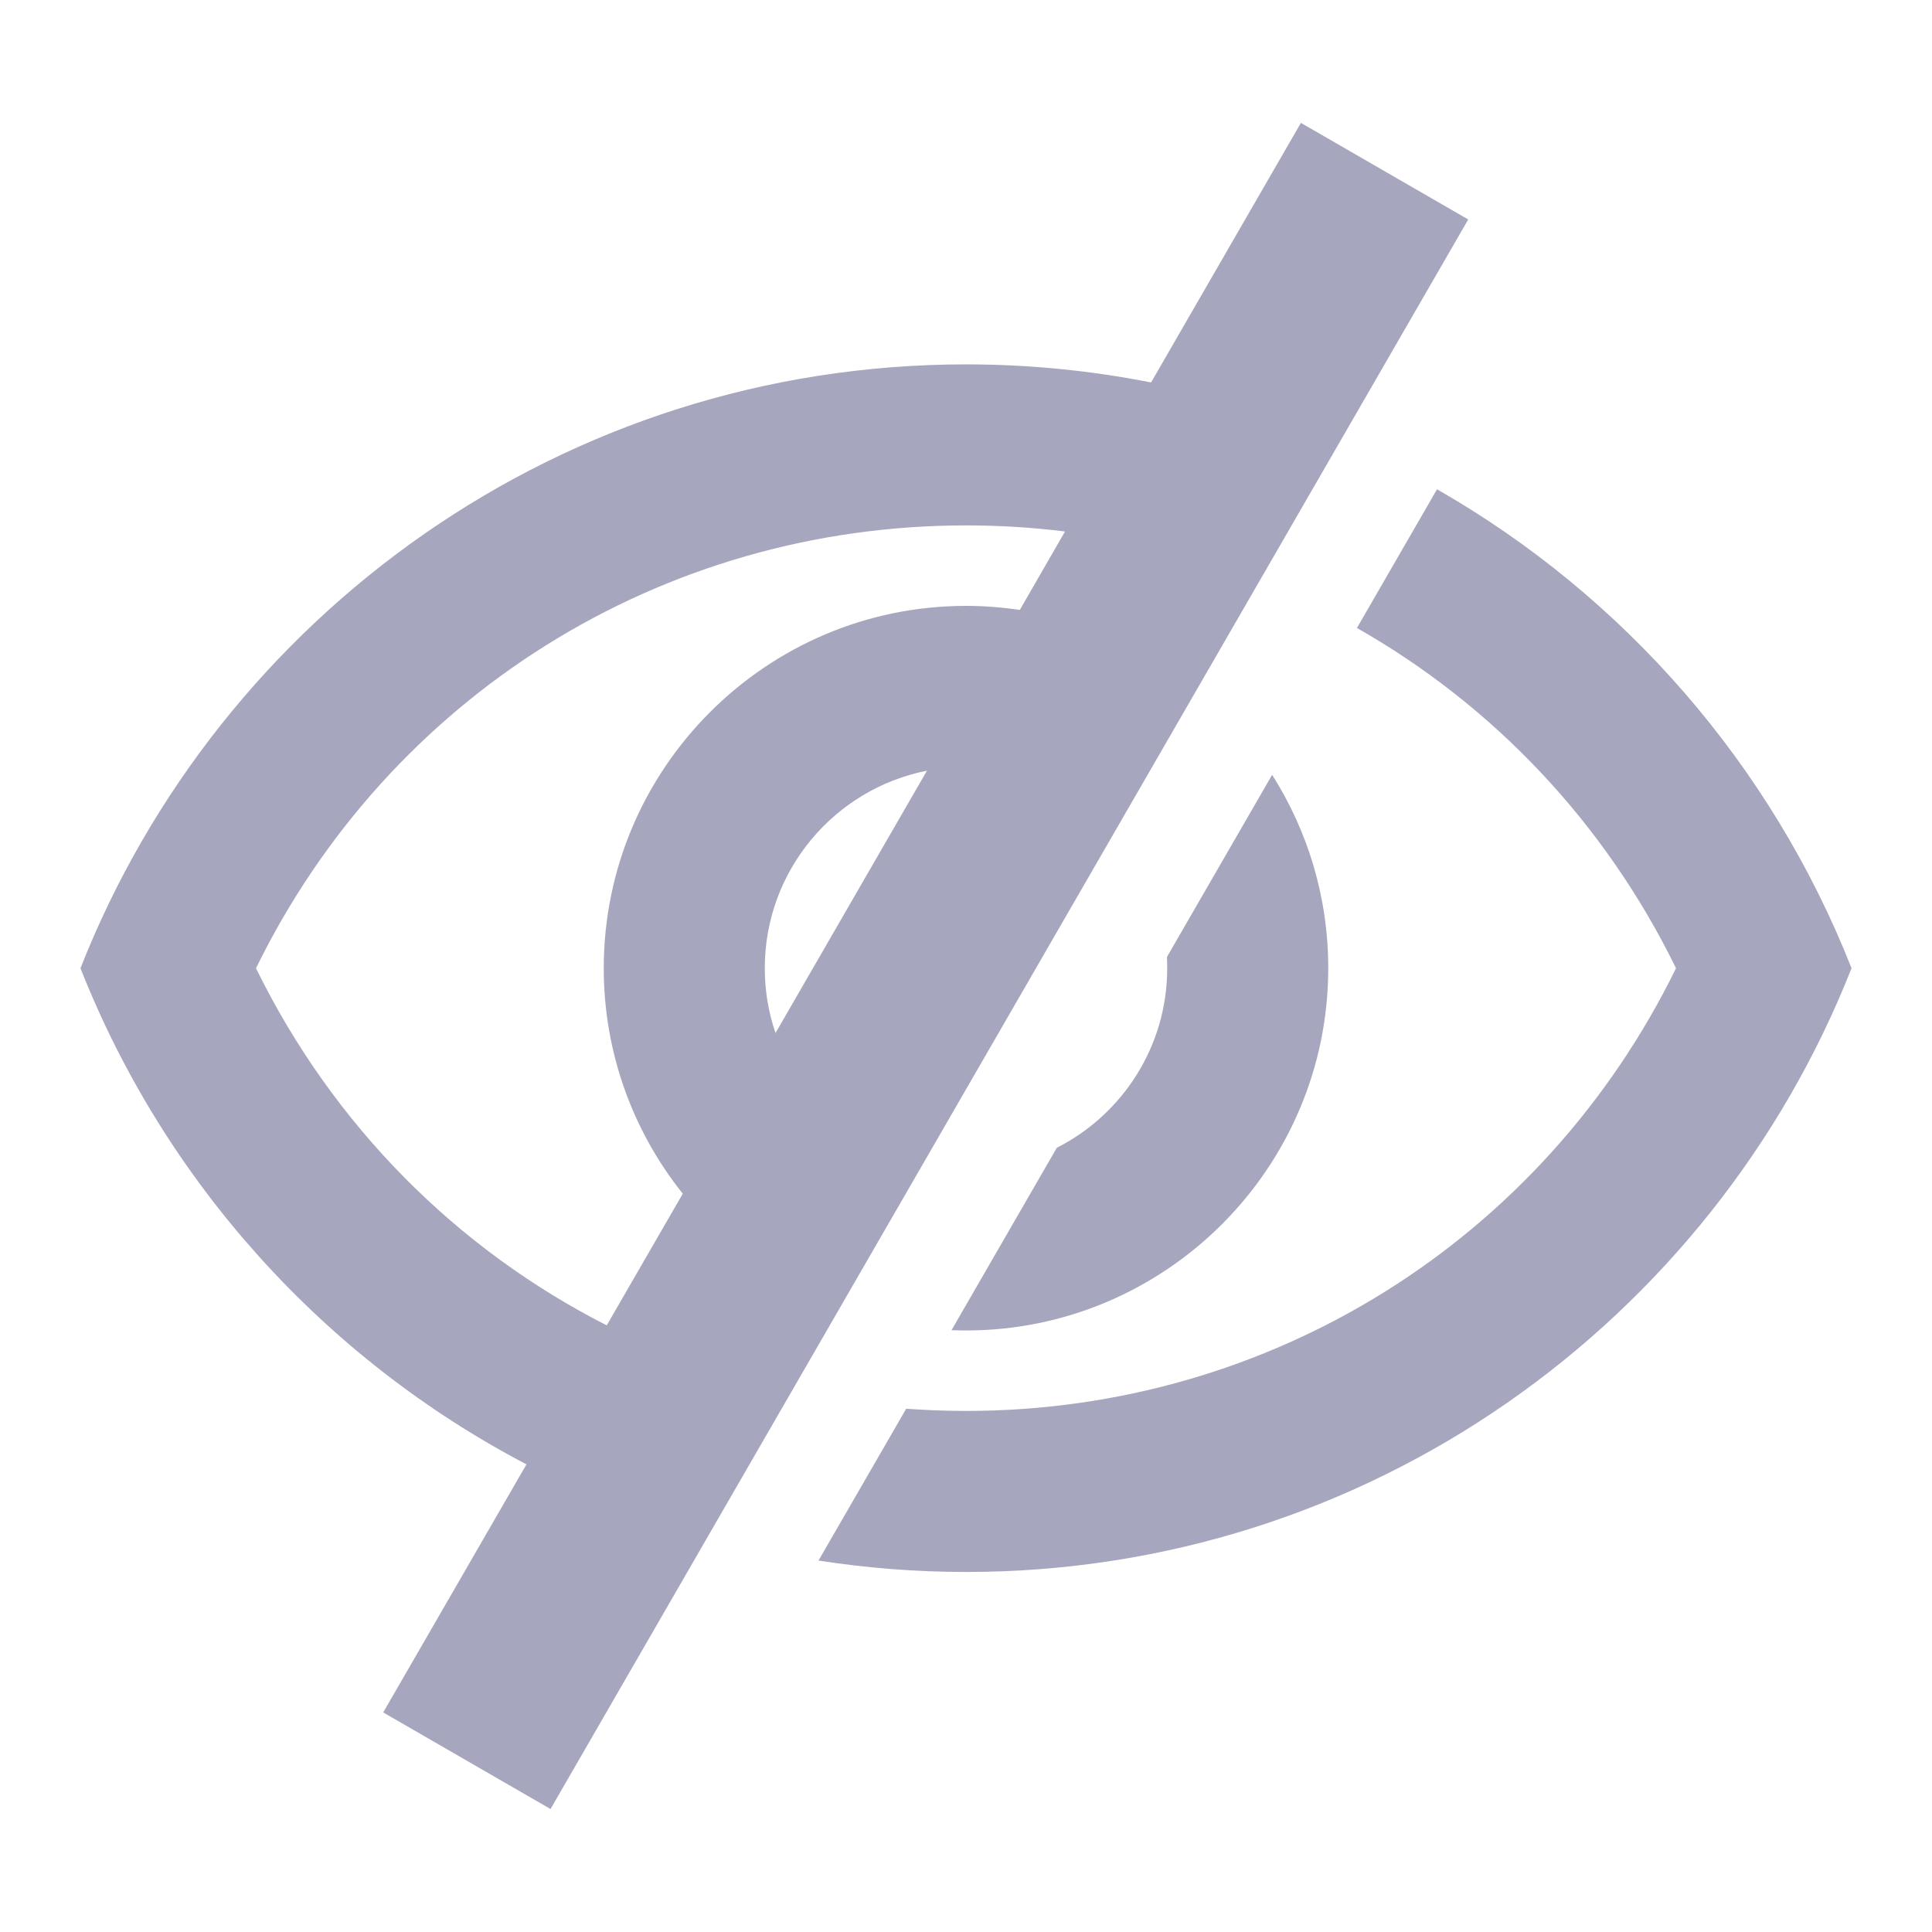 <svg width="20" height="20" viewBox="0 0 20 20" fill="none" xmlns="http://www.w3.org/2000/svg">
<path fill-rule="evenodd" clip-rule="evenodd" d="M5.45 15.159L3.967 17.727L5.699 18.727L15.199 2.272L13.467 1.272L11.916 3.959C11.296 3.837 10.656 3.772 10 3.772C5.833 3.772 2.275 6.364 0.833 10.023C1.707 12.239 3.358 14.064 5.45 15.159ZM6.281 13.72L7.068 12.357C6.556 11.716 6.25 10.904 6.25 10.023C6.25 7.956 7.933 6.272 10 6.272C10.189 6.272 10.375 6.287 10.557 6.314L11.025 5.502C10.689 5.46 10.346 5.439 10 5.439C6.842 5.439 4.025 7.214 2.65 10.023C3.447 11.65 4.729 12.931 6.281 13.72ZM9.596 7.978C8.639 8.167 7.917 9.011 7.917 10.023C7.917 10.258 7.956 10.484 8.028 10.694L9.596 7.978ZM10 16.273C9.481 16.273 8.971 16.232 8.473 16.155L9.381 14.583C9.585 14.598 9.792 14.606 10 14.606C13.158 14.606 15.975 12.831 17.35 10.023C16.61 8.51 15.451 7.298 14.047 6.501L14.876 5.065C16.814 6.173 18.339 7.922 19.167 10.023C17.725 13.681 14.167 16.273 10 16.273ZM10 13.773C9.95 13.773 9.9 13.771 9.85 13.77L10.94 11.882C11.618 11.538 12.083 10.834 12.083 10.023C12.083 9.984 12.082 9.945 12.08 9.907L13.169 8.021C13.537 8.6 13.75 9.287 13.75 10.023C13.75 12.089 12.067 13.773 10 13.773Z" fill="#A6A6BE"/>
</svg>
